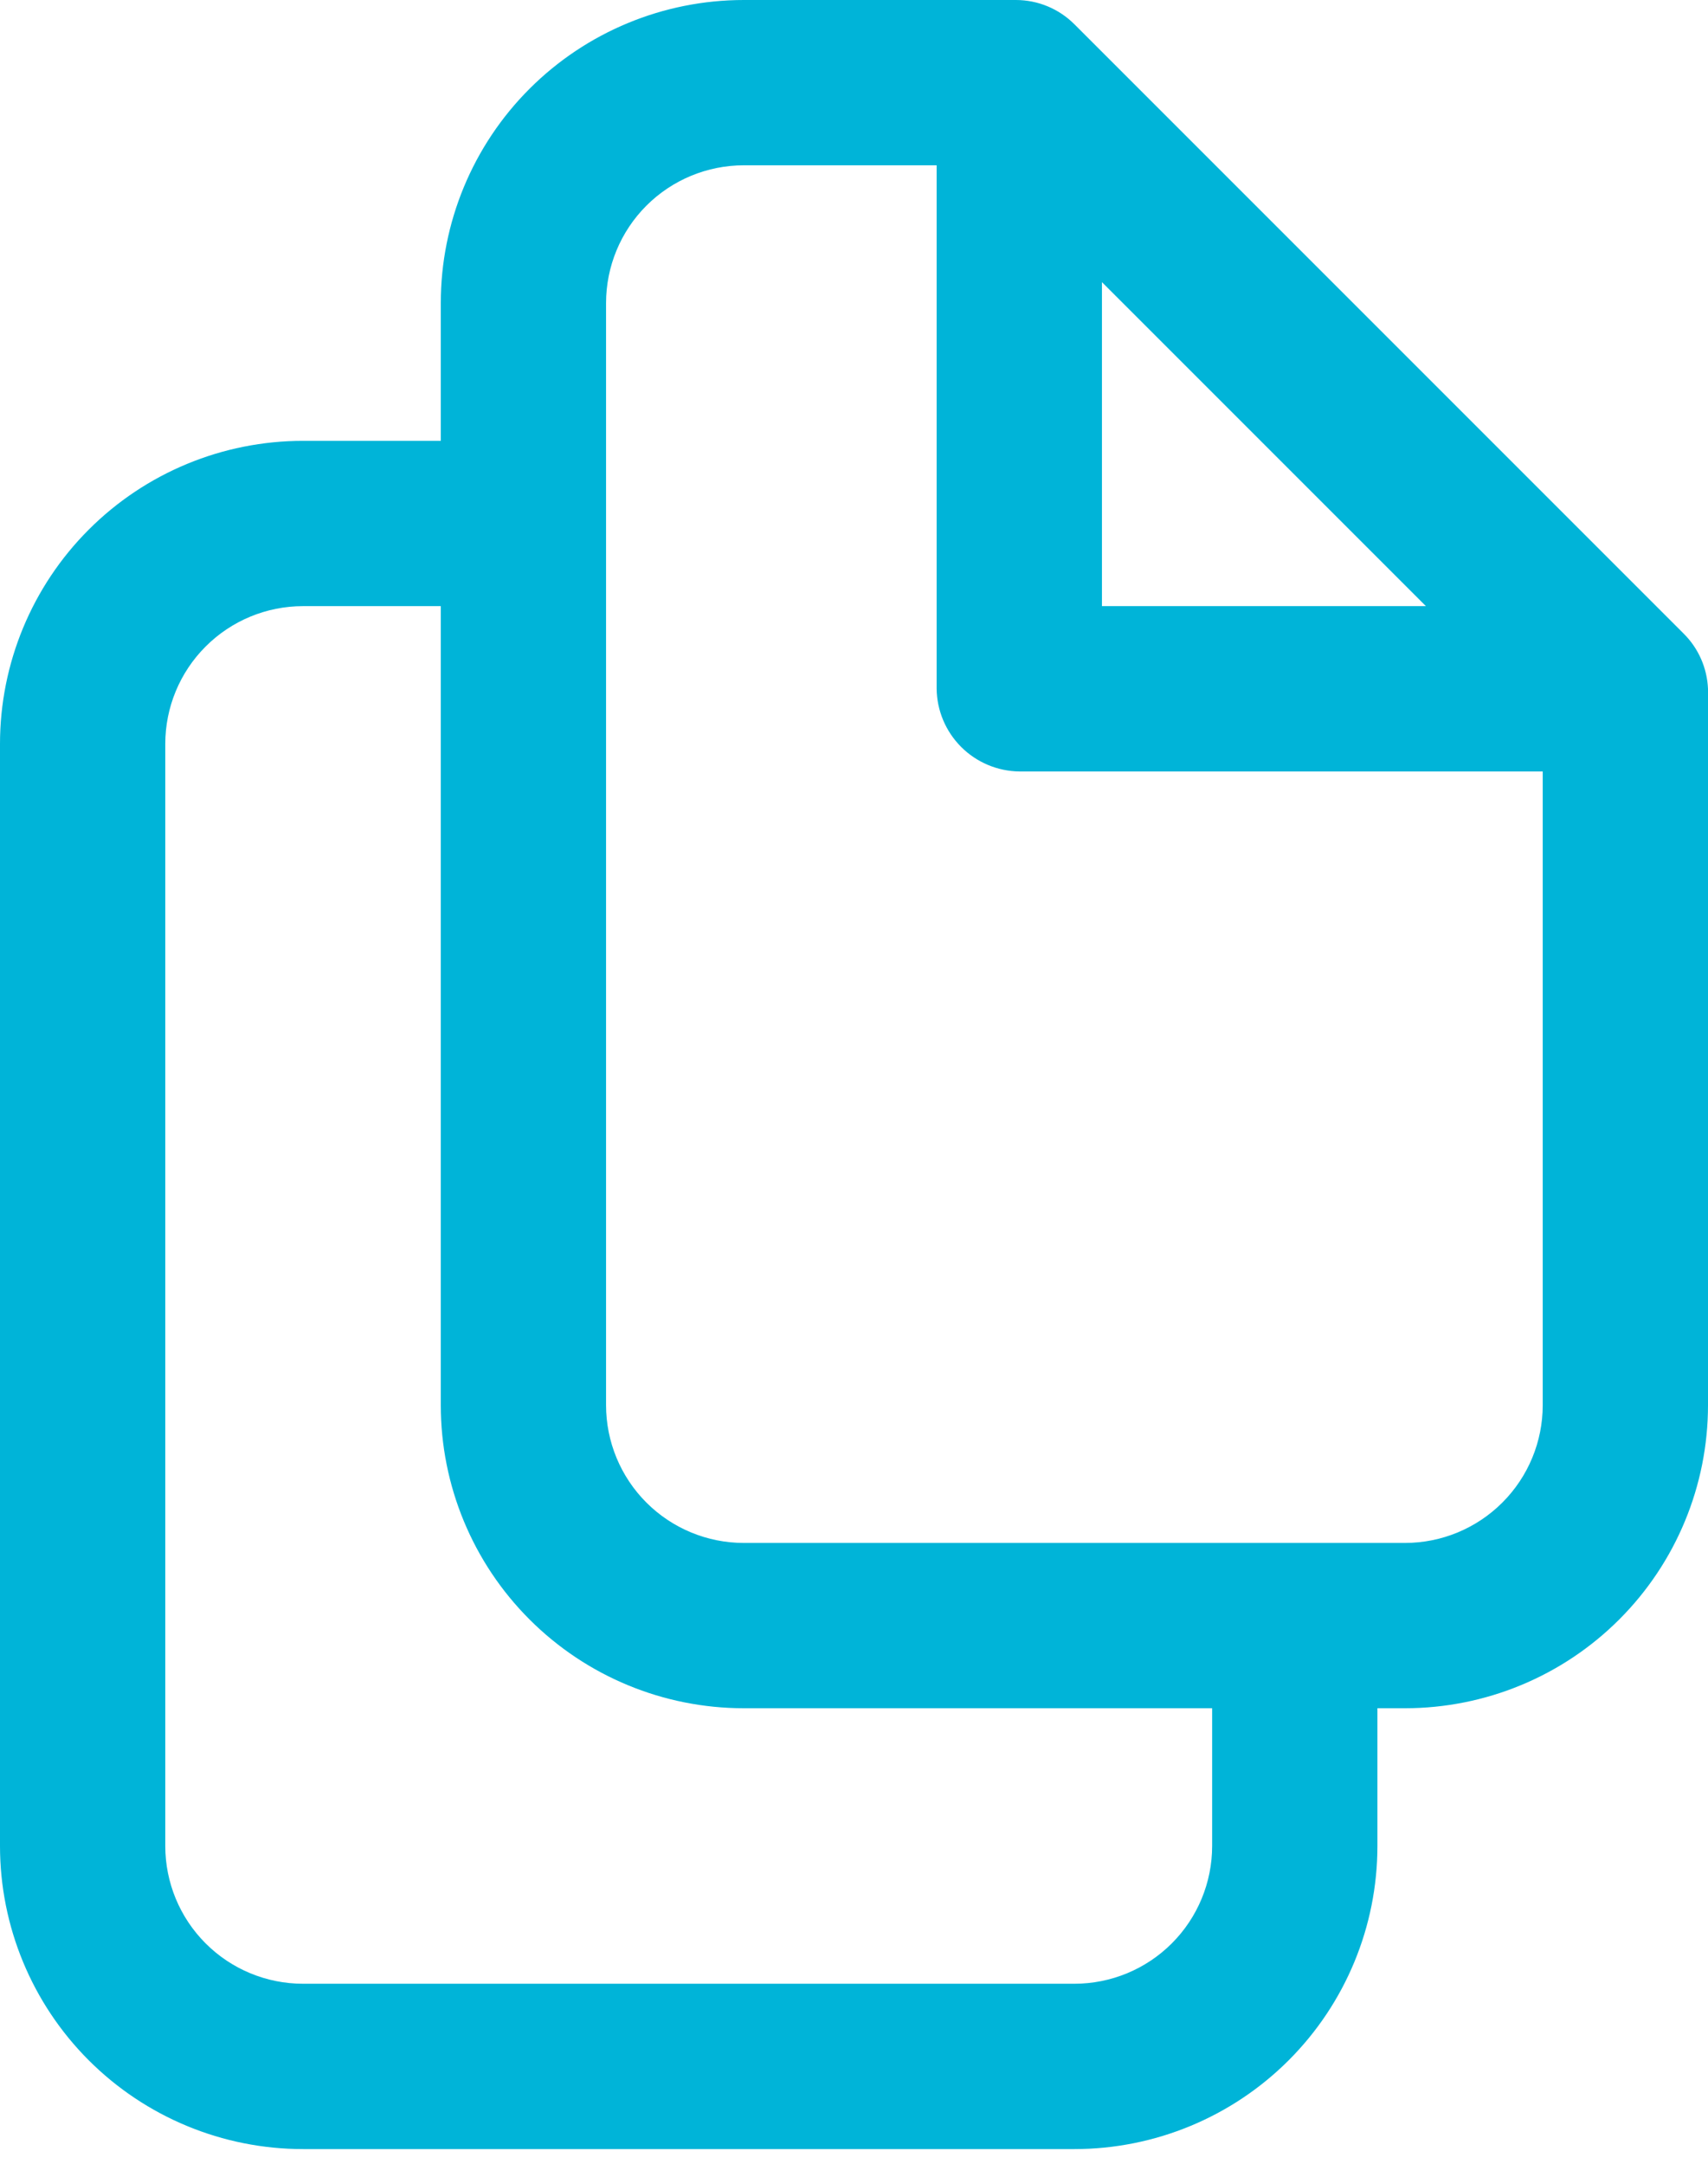 <svg width="60" height="76" viewBox="0 0 60 76" fill="none" xmlns="http://www.w3.org/2000/svg">
<path d="M59.148 22.258L37.742 0.852C37.198 0.307 36.46 0.001 35.69 0H26.129C23.306 0 20.598 1.122 18.602 3.118C16.605 5.114 15.484 7.822 15.484 10.645V15.484H10.645C7.822 15.484 5.114 16.605 3.118 18.602C1.122 20.598 0 23.306 0 26.129V64.839C0 67.662 1.122 70.37 3.118 72.366C5.114 74.362 7.822 75.484 10.645 75.484H37.742C40.565 75.484 43.273 74.362 45.269 72.366C47.266 70.37 48.387 67.662 48.387 64.839V60H49.355C52.178 60 54.886 58.879 56.882 56.882C58.879 54.886 60 52.178 60 49.355V24.194C59.969 23.464 59.666 22.773 59.148 22.258ZM38.71 9.91L50.09 21.29H38.71V9.91ZM42.581 64.839C42.581 66.122 42.071 67.353 41.163 68.26C40.256 69.168 39.025 69.677 37.742 69.677H10.645C9.362 69.677 8.131 69.168 7.224 68.26C6.316 67.353 5.806 66.122 5.806 64.839V26.129C5.806 24.846 6.316 23.615 7.224 22.708C8.131 21.8 9.362 21.29 10.645 21.29H15.484V49.355C15.484 52.178 16.605 54.886 18.602 56.882C20.598 58.879 23.306 60 26.129 60H42.581V64.839ZM49.355 54.194H26.129C24.846 54.194 23.615 53.684 22.707 52.776C21.8 51.869 21.29 50.638 21.29 49.355V10.645C21.29 9.362 21.8 8.131 22.707 7.224C23.615 6.316 24.846 5.806 26.129 5.806H32.903V24.194C32.913 24.96 33.222 25.693 33.764 26.235C34.307 26.778 35.04 27.087 35.806 27.097H54.194V49.355C54.194 50.638 53.684 51.869 52.776 52.776C51.869 53.684 50.638 54.194 49.355 54.194Z" fill="#00B4D8"/>
</svg>
